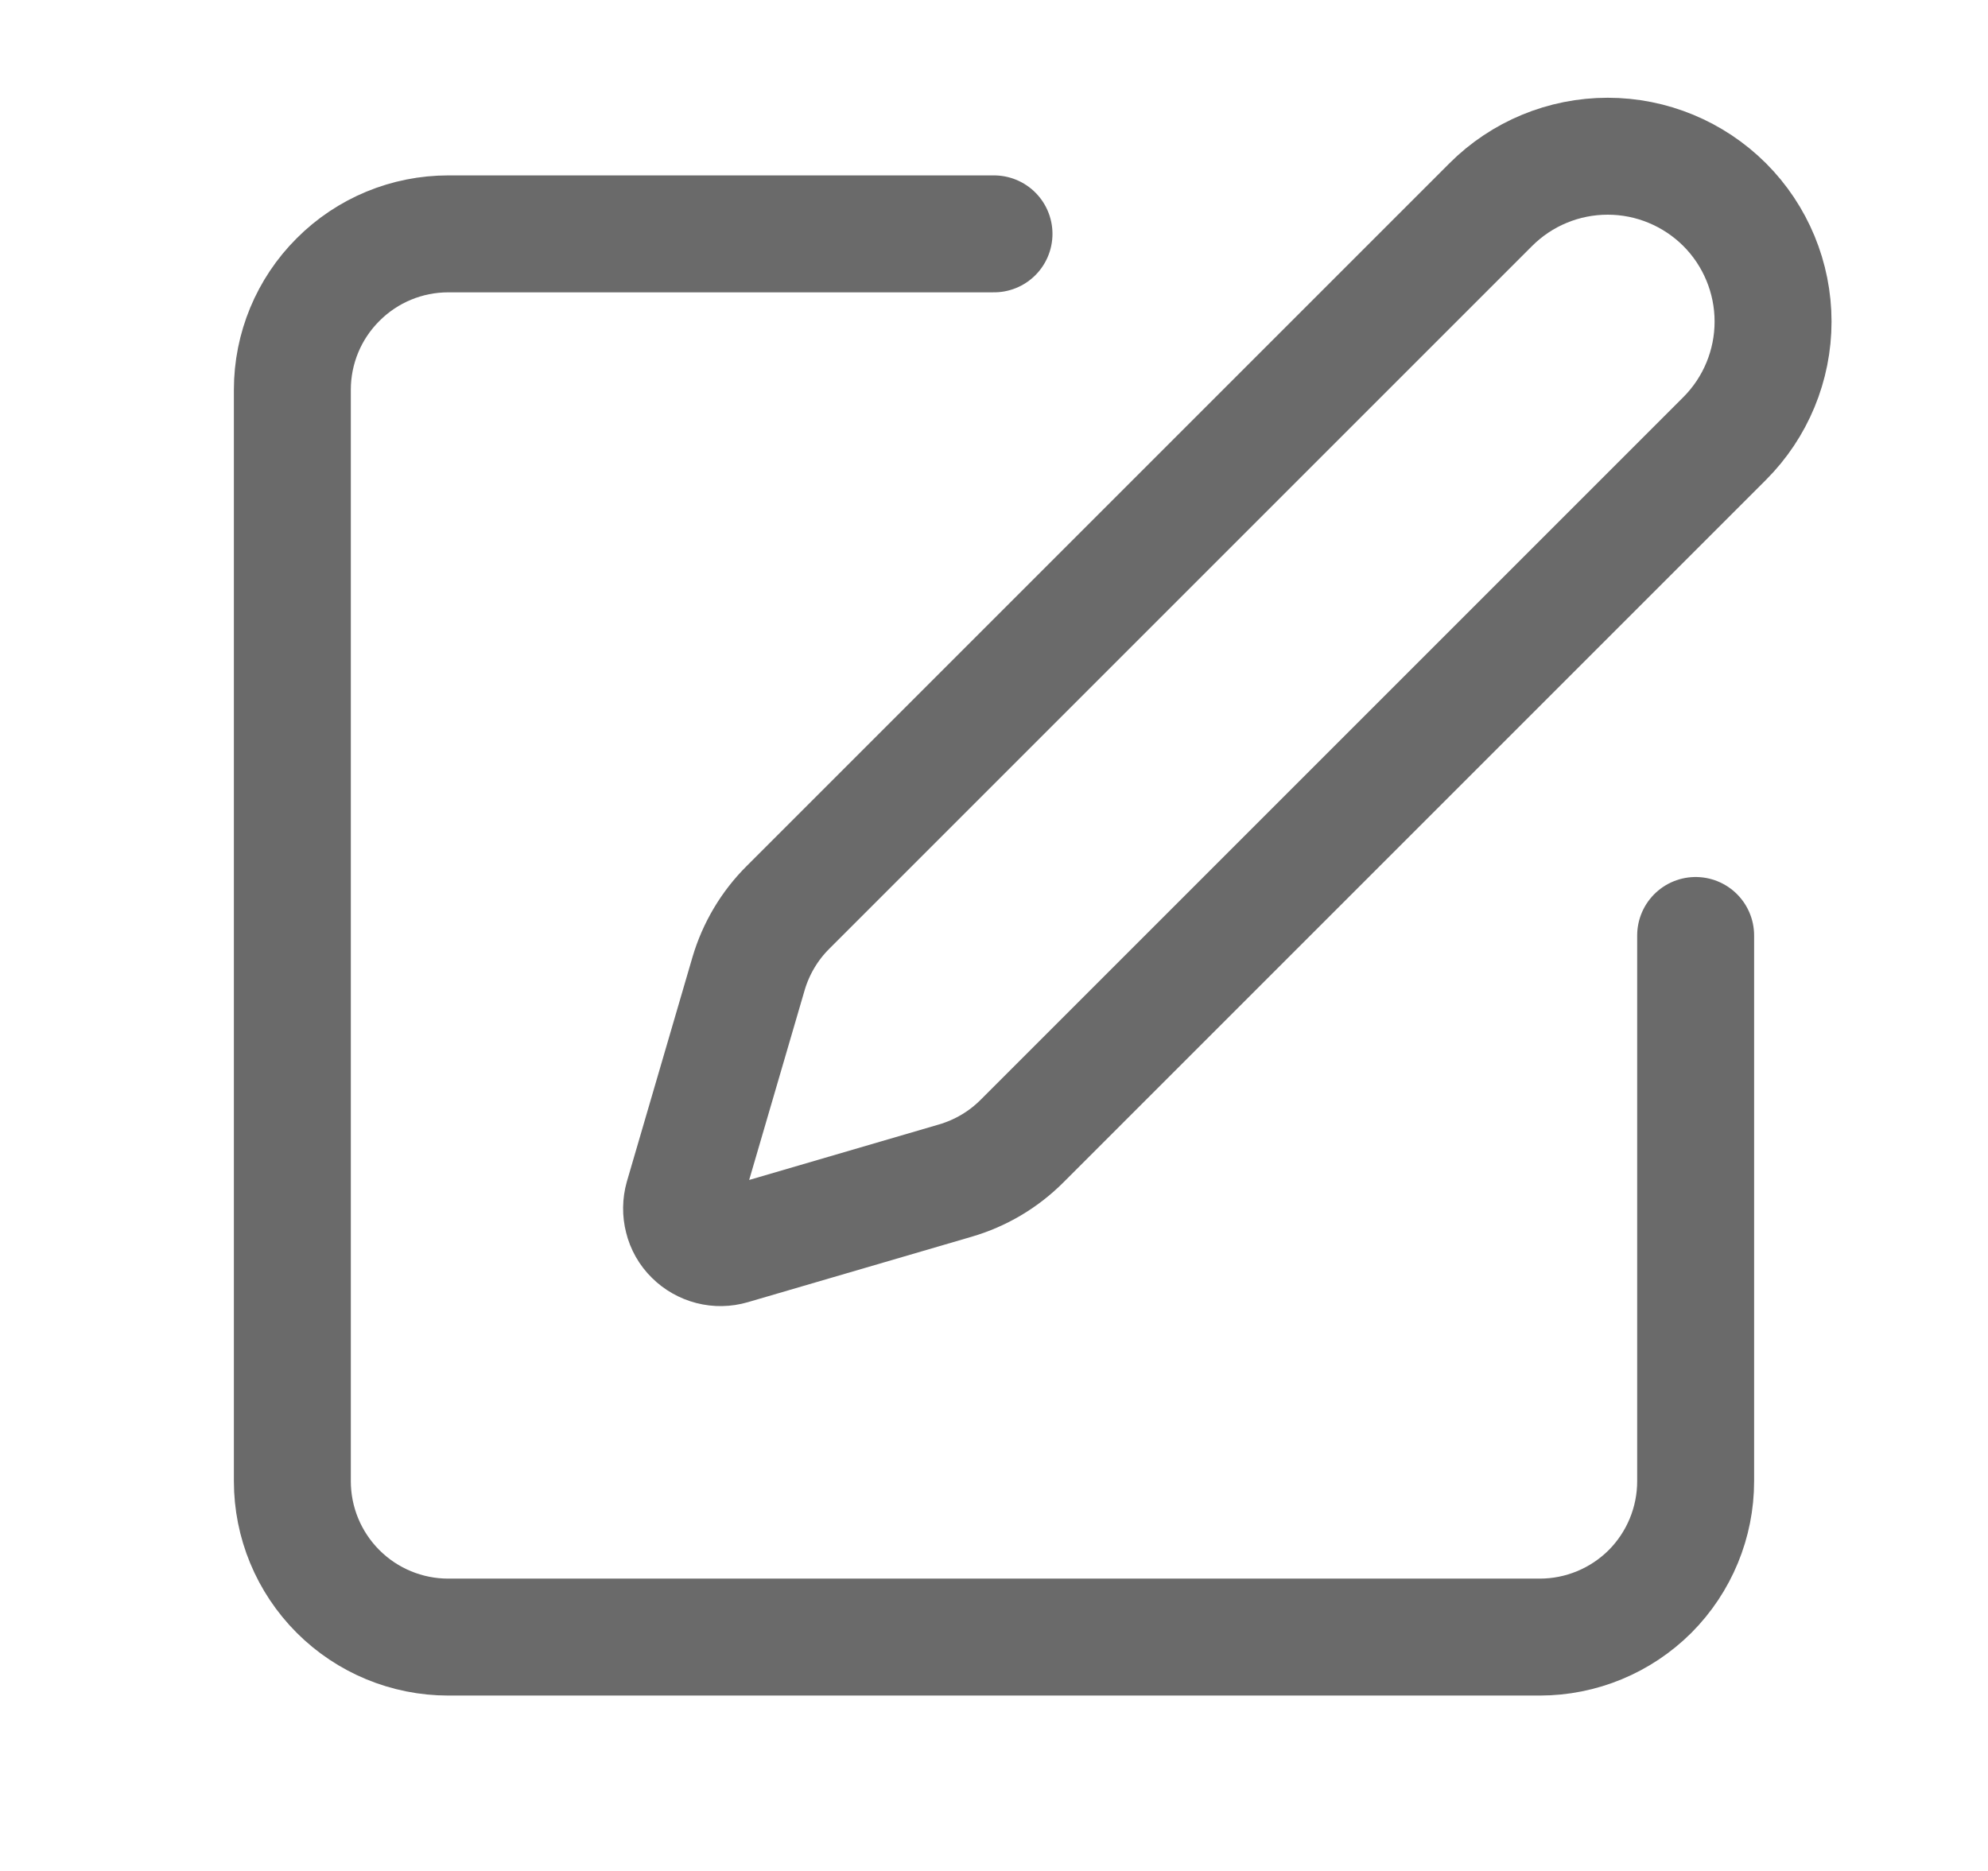 <svg width="17" height="16" viewBox="0 0 17 16" fill="none" xmlns="http://www.w3.org/2000/svg">
<path d="M8.5 2H3.833C3.48 2 3.141 2.14 2.891 2.391C2.64 2.641 2.5 2.98 2.5 3.333V12.667C2.5 13.02 2.64 13.359 2.891 13.61C3.141 13.86 3.48 14 3.833 14H13.167C13.52 14 13.859 13.86 14.11 13.61C14.36 13.359 14.5 13.02 14.5 12.667V8" stroke="#6A6A6A" stroke-linecap="round" stroke-linejoin="round"/>
<path d="M12.748 1.75C13.013 1.485 13.372 1.336 13.748 1.336C14.123 1.336 14.482 1.485 14.748 1.75C15.013 2.015 15.162 2.375 15.162 2.75C15.162 3.125 15.013 3.485 14.748 3.75L8.739 9.759C8.58 9.918 8.385 10.033 8.17 10.096L6.255 10.656C6.197 10.673 6.137 10.674 6.079 10.659C6.021 10.644 5.968 10.614 5.926 10.572C5.883 10.53 5.853 10.477 5.839 10.419C5.824 10.361 5.825 10.3 5.841 10.243L6.401 8.327C6.464 8.113 6.58 7.917 6.739 7.759L12.748 1.75Z" stroke="#6A6A6A" stroke-linecap="round" stroke-linejoin="round"/>
</svg>

